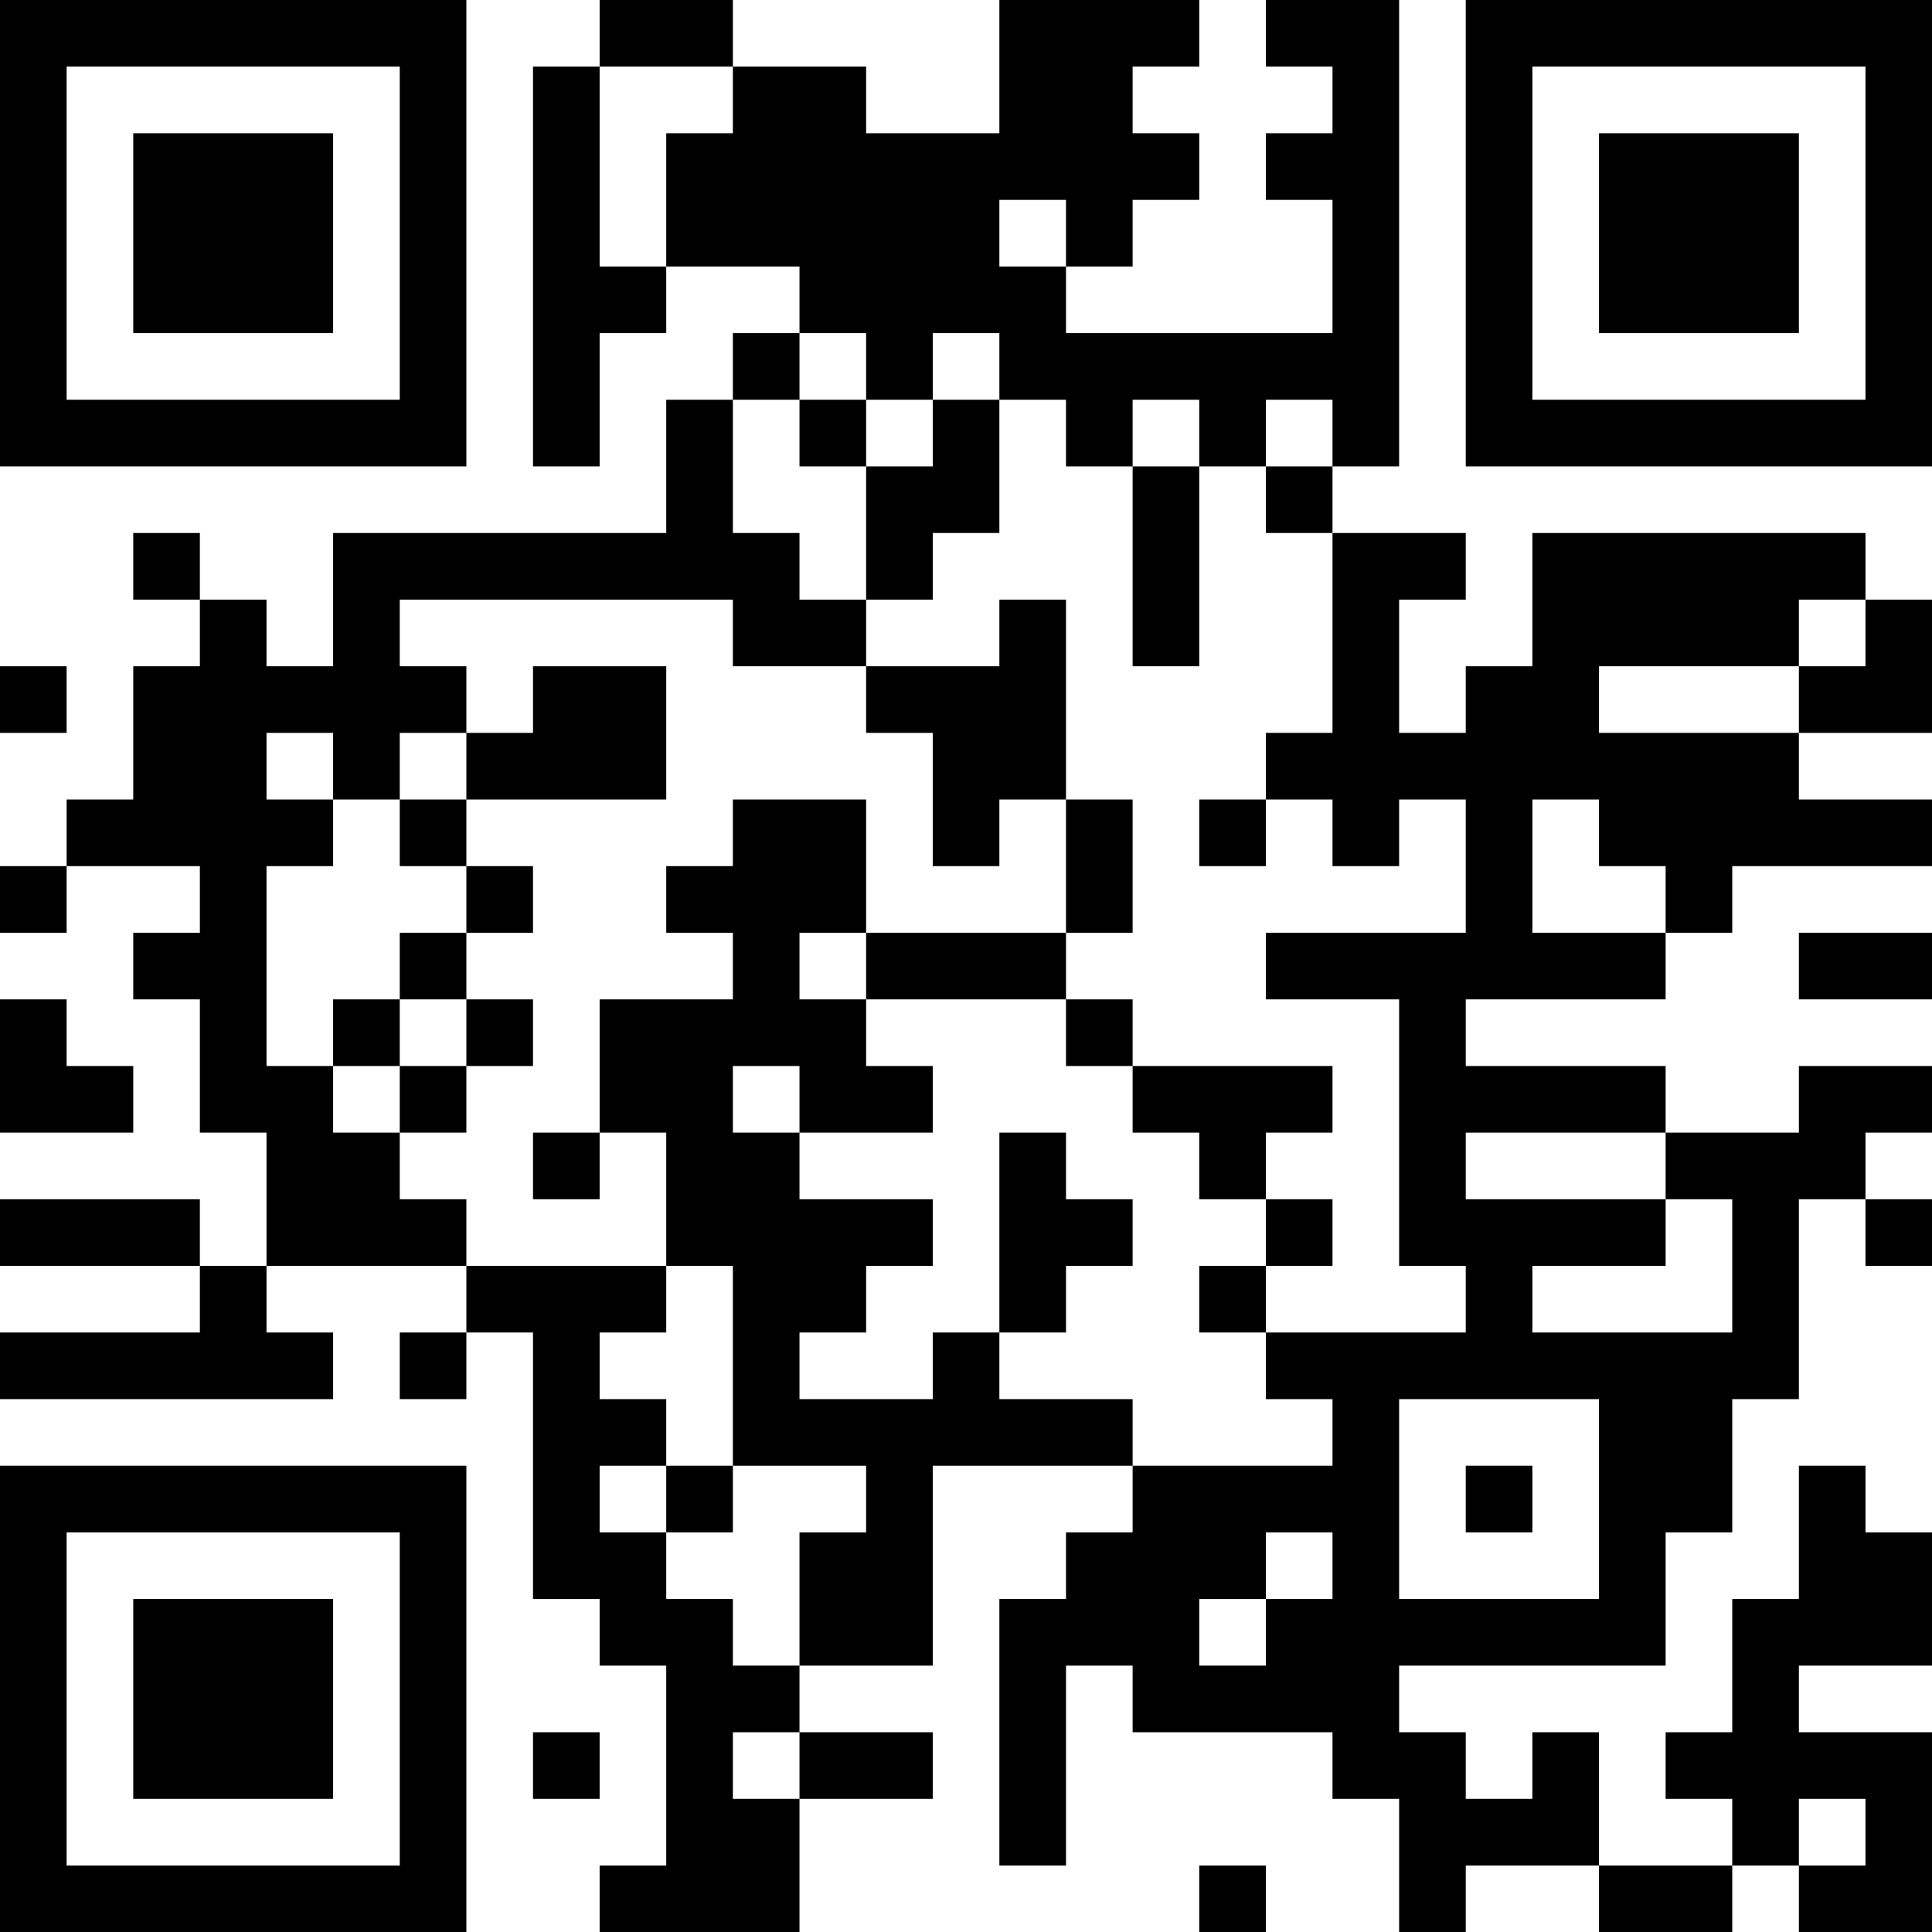 <?xml version="1.0" encoding="UTF-8"?>
<svg xmlns="http://www.w3.org/2000/svg" version="1.1" width="200" height="200" viewBox="0 0 200 200"><rect x="0" y="0" width="200" height="200" fill="#ffffff"/><g transform="scale(6.897)"><g transform="translate(0,0)"><path fill-rule="evenodd" d="M9 0L9 1L8 1L8 7L9 7L9 5L10 5L10 4L12 4L12 5L11 5L11 6L10 6L10 8L5 8L5 10L4 10L4 9L3 9L3 8L2 8L2 9L3 9L3 10L2 10L2 12L1 12L1 13L0 13L0 14L1 14L1 13L3 13L3 14L2 14L2 15L3 15L3 17L4 17L4 19L3 19L3 18L0 18L0 19L3 19L3 20L0 20L0 21L5 21L5 20L4 20L4 19L7 19L7 20L6 20L6 21L7 21L7 20L8 20L8 24L9 24L9 25L10 25L10 28L9 28L9 29L12 29L12 27L14 27L14 26L12 26L12 25L14 25L14 22L17 22L17 23L16 23L16 24L15 24L15 28L16 28L16 25L17 25L17 26L20 26L20 27L21 27L21 29L22 29L22 28L24 28L24 29L26 29L26 28L27 28L27 29L29 29L29 26L27 26L27 25L29 25L29 23L28 23L28 22L27 22L27 24L26 24L26 26L25 26L25 27L26 27L26 28L24 28L24 26L23 26L23 27L22 27L22 26L21 26L21 25L25 25L25 23L26 23L26 21L27 21L27 18L28 18L28 19L29 19L29 18L28 18L28 17L29 17L29 16L27 16L27 17L25 17L25 16L22 16L22 15L25 15L25 14L26 14L26 13L29 13L29 12L27 12L27 11L29 11L29 9L28 9L28 8L23 8L23 10L22 10L22 11L21 11L21 9L22 9L22 8L20 8L20 7L21 7L21 0L19 0L19 1L20 1L20 2L19 2L19 3L20 3L20 5L16 5L16 4L17 4L17 3L18 3L18 2L17 2L17 1L18 1L18 0L15 0L15 2L13 2L13 1L11 1L11 0ZM9 1L9 4L10 4L10 2L11 2L11 1ZM15 3L15 4L16 4L16 3ZM12 5L12 6L11 6L11 8L12 8L12 9L13 9L13 10L11 10L11 9L6 9L6 10L7 10L7 11L6 11L6 12L5 12L5 11L4 11L4 12L5 12L5 13L4 13L4 16L5 16L5 17L6 17L6 18L7 18L7 19L10 19L10 20L9 20L9 21L10 21L10 22L9 22L9 23L10 23L10 24L11 24L11 25L12 25L12 23L13 23L13 22L11 22L11 19L10 19L10 17L9 17L9 15L11 15L11 14L10 14L10 13L11 13L11 12L13 12L13 14L12 14L12 15L13 15L13 16L14 16L14 17L12 17L12 16L11 16L11 17L12 17L12 18L14 18L14 19L13 19L13 20L12 20L12 21L14 21L14 20L15 20L15 21L17 21L17 22L20 22L20 21L19 21L19 20L22 20L22 19L21 19L21 15L19 15L19 14L22 14L22 12L21 12L21 13L20 13L20 12L19 12L19 11L20 11L20 8L19 8L19 7L20 7L20 6L19 6L19 7L18 7L18 6L17 6L17 7L16 7L16 6L15 6L15 5L14 5L14 6L13 6L13 5ZM12 6L12 7L13 7L13 9L14 9L14 8L15 8L15 6L14 6L14 7L13 7L13 6ZM17 7L17 10L18 10L18 7ZM15 9L15 10L13 10L13 11L14 11L14 13L15 13L15 12L16 12L16 14L13 14L13 15L16 15L16 16L17 16L17 17L18 17L18 18L19 18L19 19L18 19L18 20L19 20L19 19L20 19L20 18L19 18L19 17L20 17L20 16L17 16L17 15L16 15L16 14L17 14L17 12L16 12L16 9ZM27 9L27 10L24 10L24 11L27 11L27 10L28 10L28 9ZM0 10L0 11L1 11L1 10ZM8 10L8 11L7 11L7 12L6 12L6 13L7 13L7 14L6 14L6 15L5 15L5 16L6 16L6 17L7 17L7 16L8 16L8 15L7 15L7 14L8 14L8 13L7 13L7 12L10 12L10 10ZM18 12L18 13L19 13L19 12ZM23 12L23 14L25 14L25 13L24 13L24 12ZM27 14L27 15L29 15L29 14ZM0 15L0 17L2 17L2 16L1 16L1 15ZM6 15L6 16L7 16L7 15ZM8 17L8 18L9 18L9 17ZM15 17L15 20L16 20L16 19L17 19L17 18L16 18L16 17ZM22 17L22 18L25 18L25 19L23 19L23 20L26 20L26 18L25 18L25 17ZM21 21L21 24L24 24L24 21ZM10 22L10 23L11 23L11 22ZM22 22L22 23L23 23L23 22ZM19 23L19 24L18 24L18 25L19 25L19 24L20 24L20 23ZM8 26L8 27L9 27L9 26ZM11 26L11 27L12 27L12 26ZM27 27L27 28L28 28L28 27ZM18 28L18 29L19 29L19 28ZM0 0L0 7L7 7L7 0ZM1 1L1 6L6 6L6 1ZM2 2L2 5L5 5L5 2ZM22 0L22 7L29 7L29 0ZM23 1L23 6L28 6L28 1ZM24 2L24 5L27 5L27 2ZM0 22L0 29L7 29L7 22ZM1 23L1 28L6 28L6 23ZM2 24L2 27L5 27L5 24Z" fill="#000000"/></g></g></svg>
